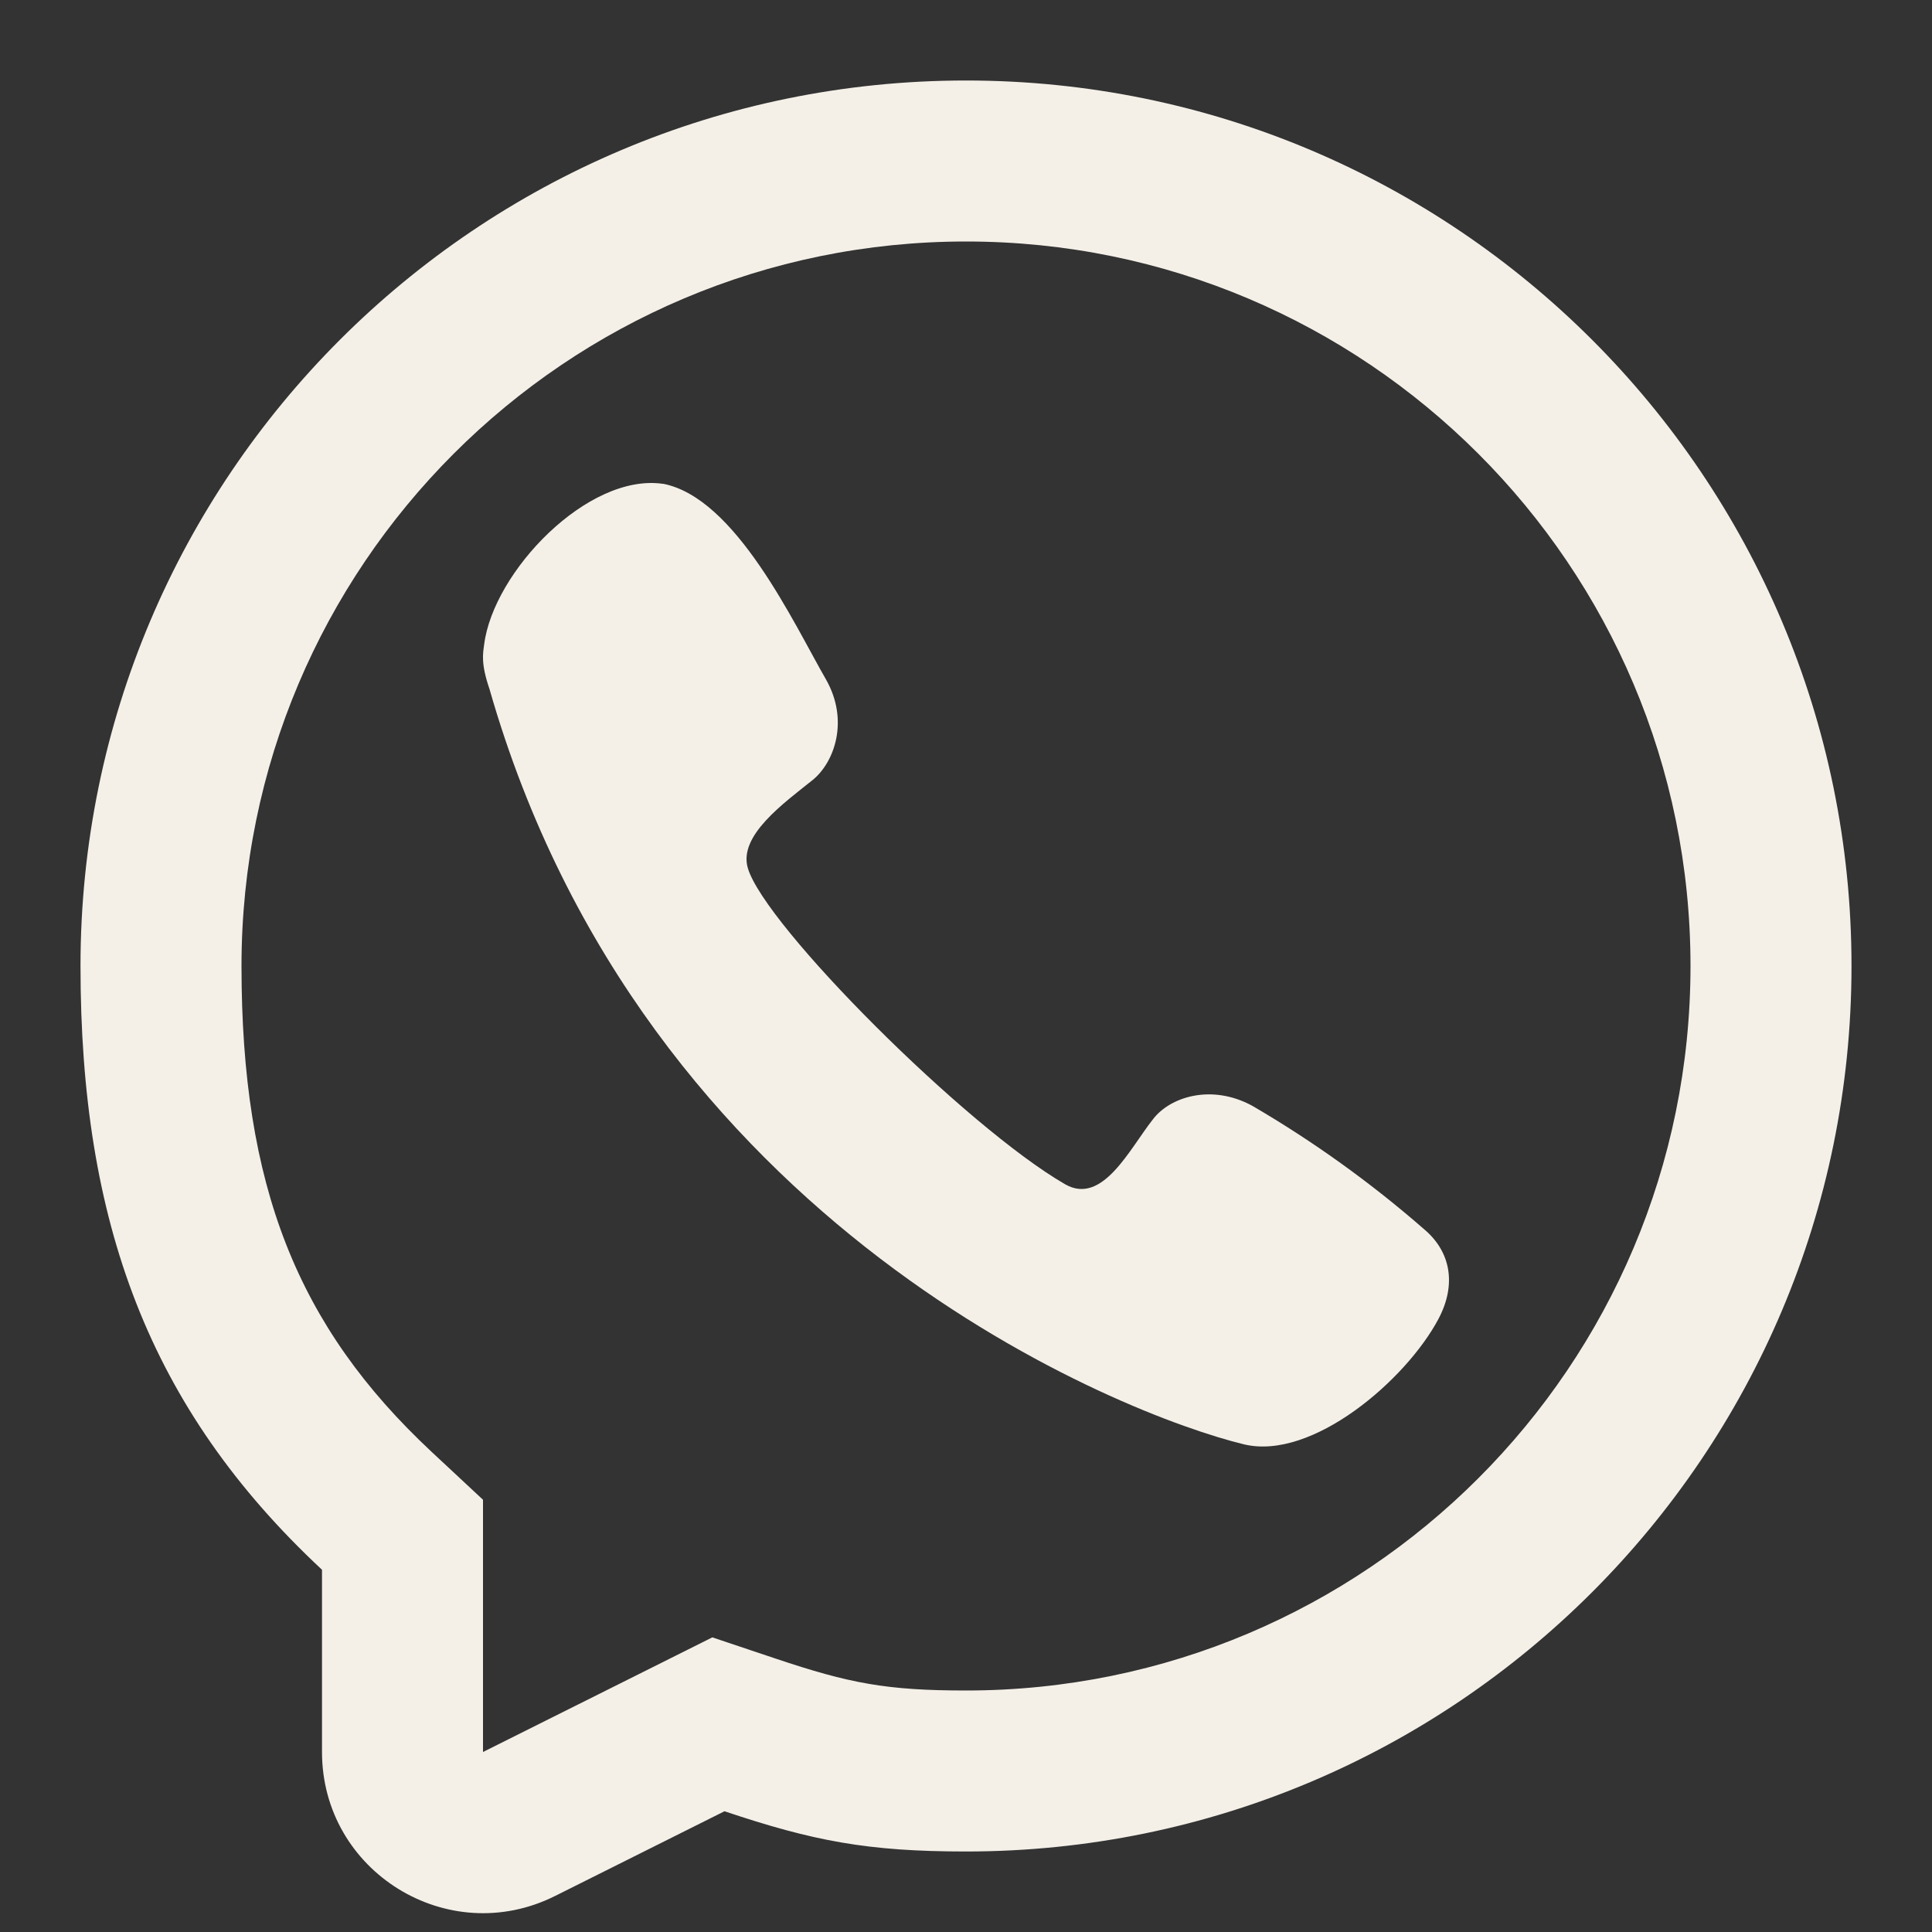 <svg width="30" height="30" viewBox="0 0 30 30" fill="none" xmlns="http://www.w3.org/2000/svg">
<rect x="0" y="0" width="30" height="30" fill="#333333" stroke="none"/>
<path d="M7.518 10.008C7.66 8.878 9.128 7.343 10.294 7.513L10.292 7.511C11.426 7.727 12.323 9.678 12.829 10.556C13.188 11.193 12.955 11.838 12.621 12.11C12.169 12.473 11.464 12.975 11.612 13.479C11.875 14.375 15 17.5 16.537 18.388C17.119 18.725 17.541 17.838 17.901 17.383C18.163 17.034 18.808 16.825 19.444 17.17C20.392 17.723 21.286 18.365 22.113 19.087C22.525 19.433 22.622 19.942 22.336 20.481C21.832 21.43 20.375 22.682 19.318 22.428C17.471 21.983 10 19.087 7.6 10.697C7.465 10.301 7.499 10.151 7.518 10.008Z" fill="#F4F0E8"/>
<path fill-rule="evenodd" clip-rule="evenodd" d="M15 28.75C13.47 28.75 12.624 28.586 11.25 28.125L8.618 29.441C6.956 30.272 5 29.063 5 27.205V24.375C2.308 21.865 1.25 18.971 1.25 15C1.25 7.406 7.406 1.25 15 1.25C22.594 1.25 28.75 7.406 28.75 15C28.75 22.594 22.594 28.75 15 28.75ZM7.5 23.288L6.705 22.547C4.614 20.596 3.75 18.416 3.75 15C3.75 8.787 8.787 3.75 15 3.75C21.213 3.75 26.25 8.787 26.25 15C26.25 21.213 21.213 26.25 15 26.25C13.768 26.25 13.19 26.139 12.045 25.755L11.061 25.425L7.5 27.205V23.288Z" fill="#F4F0E8"/>
</svg>
